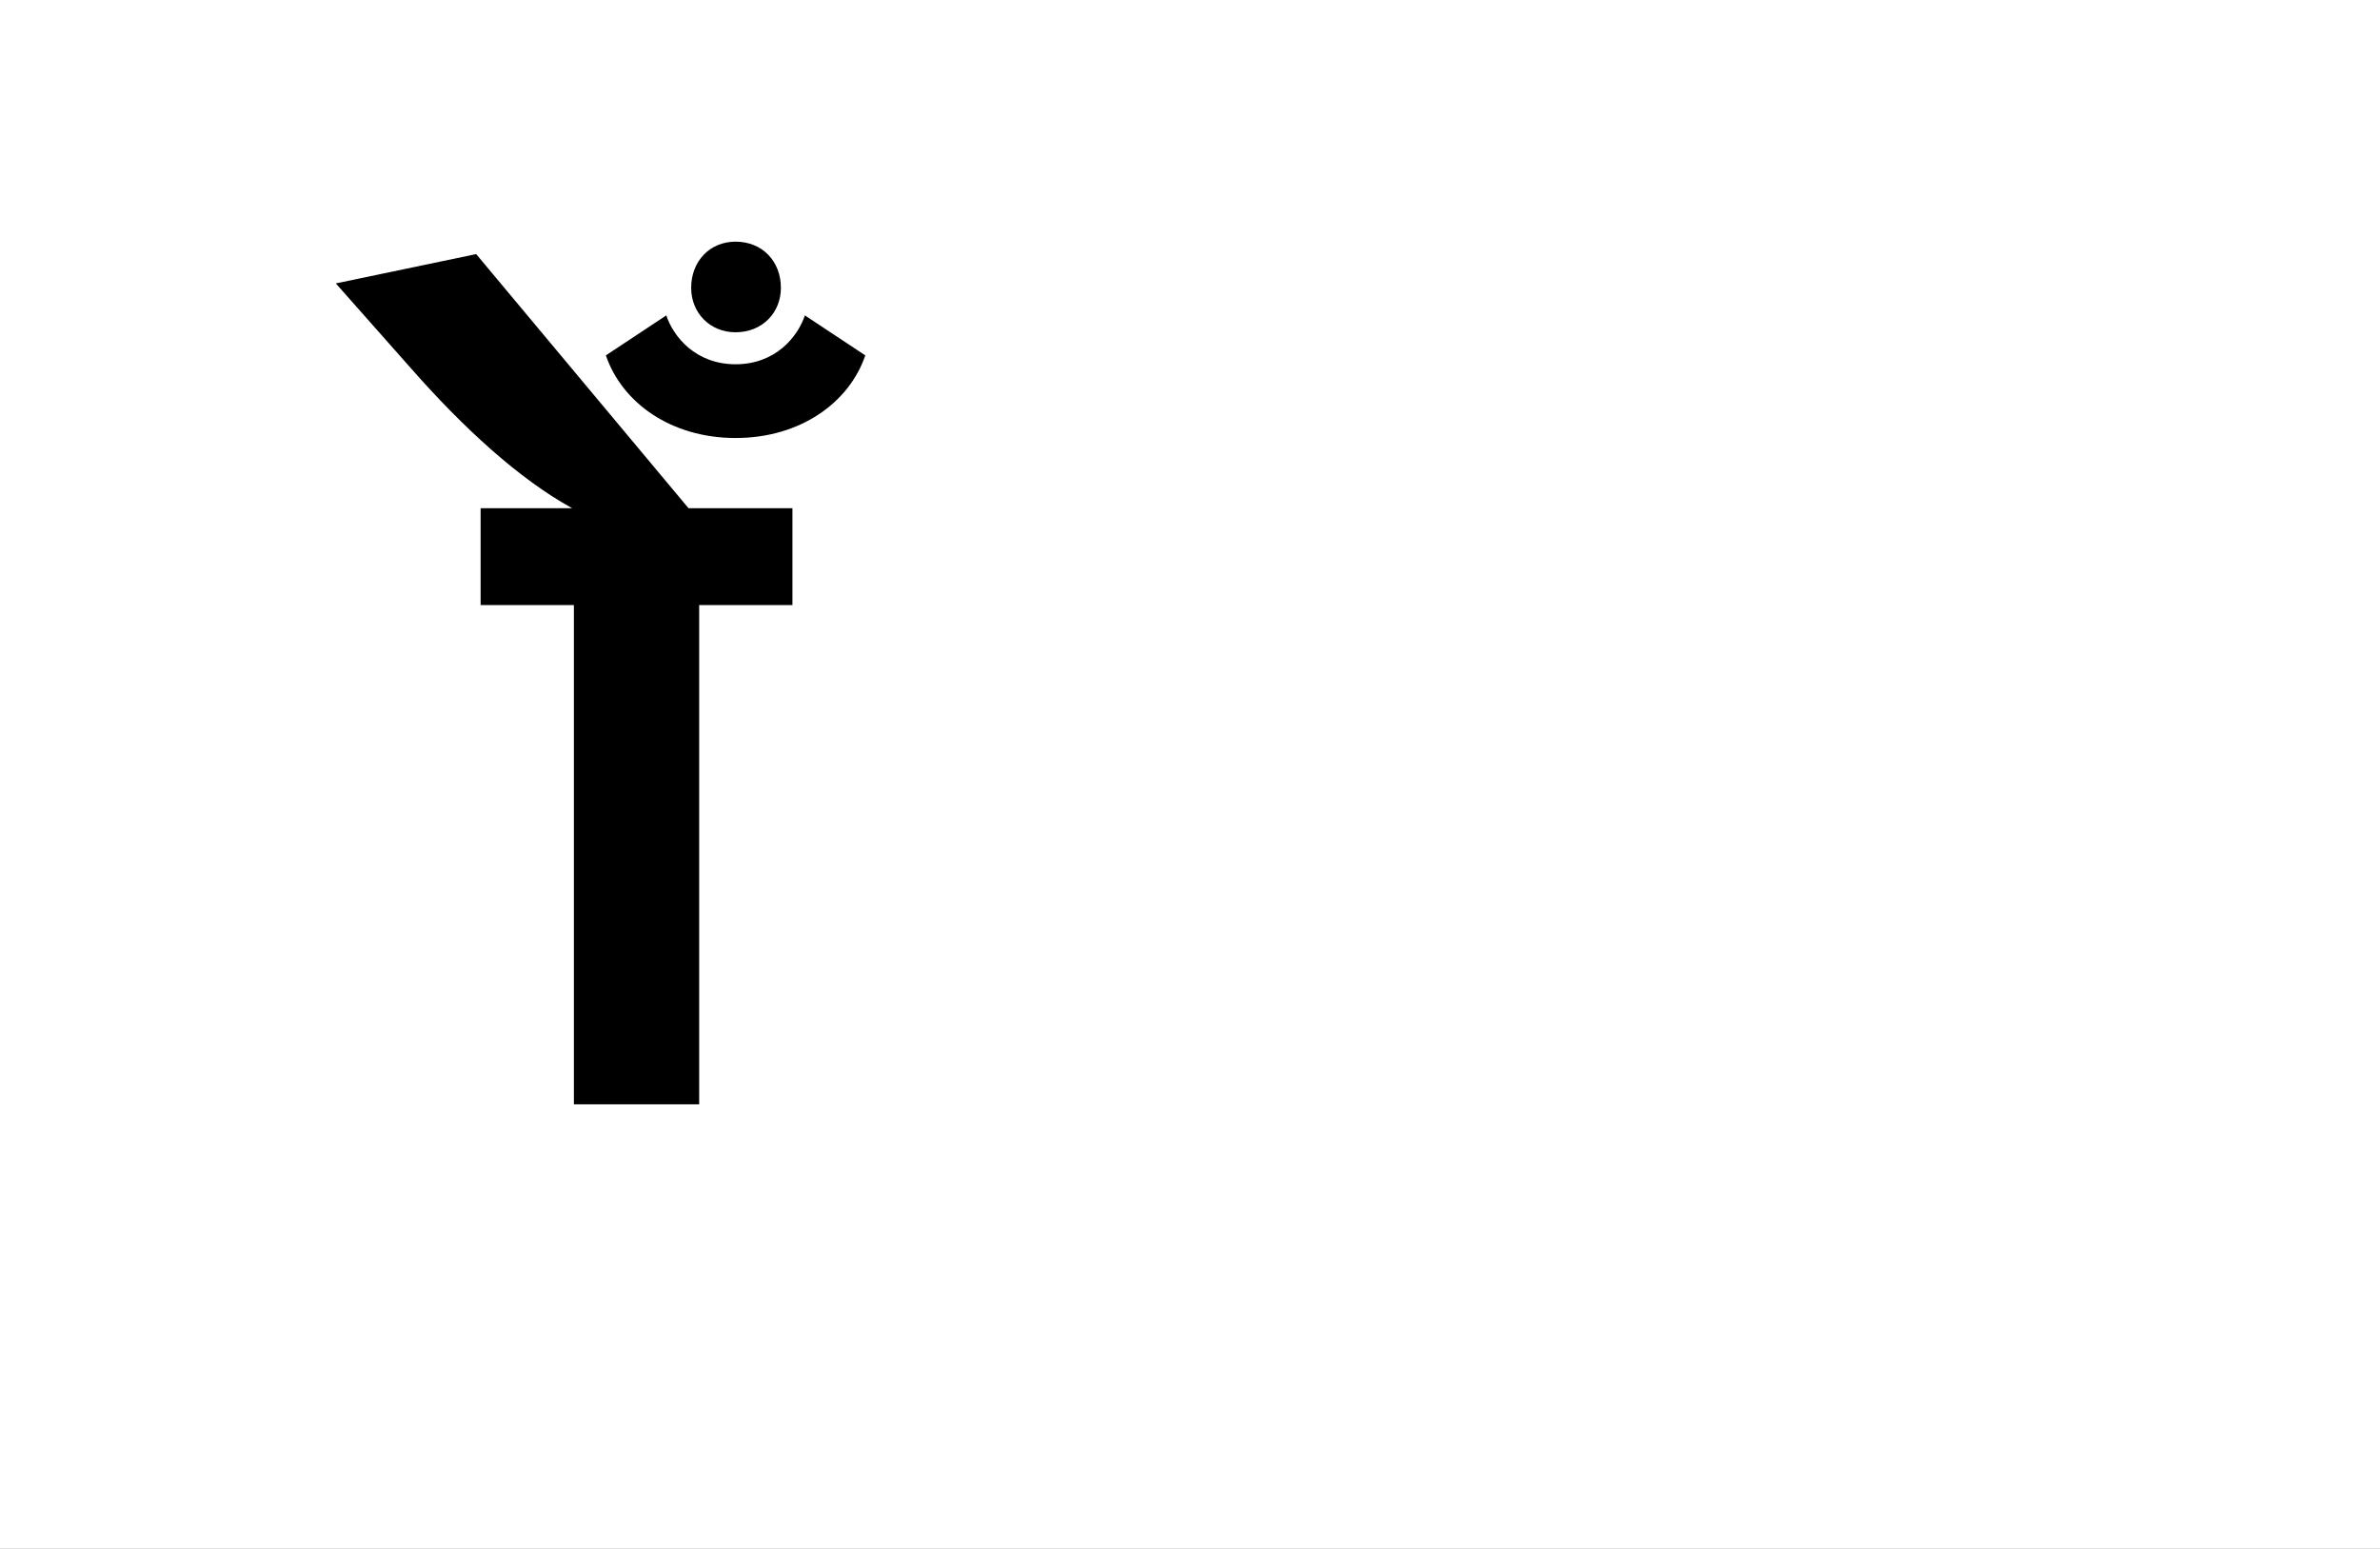 <?xml version="1.0" encoding="UTF-8"?>
<svg height="1743" version="1.1" width="2679" xmlns="http://www.w3.org/2000/svg" xmlns:xlink="http://www.w3.org/1999/xlink">
 <rect width="100%" height="100%" fill="#808080" stroke="none"/>
 <path d="M0,0 l2679,0 l0,1743 l-2679,0 Z M0,0" fill="rgb(255,255,255)" transform="matrix(1,0,0,-1,0,1743)"/>
 <path d="M321,562 l0,109 l-117,0 l-239,286 l-158,-33 l85,-96 c58,-66,121,-124,181,-157 l-103,0 l0,-109 l105,0 l0,-562 l141,0 l0,562 Z M257,750 c73,0,128,40,146,93 l-68,45 c-8,-24,-33,-55,-78,-55 c-45,0,-70,31,-78,55 l-68,-45 c18,-53,73,-93,146,-93 Z M207,919 c0,-28,21,-50,50,-50 c30,0,51,22,51,50 c0,30,-21,52,-51,52 c-29,0,-50,-22,-50,-52 Z M207,919" fill="rgb(0,0,0)" transform="matrix(1,0,0,-1,571,1243)"/>
</svg>